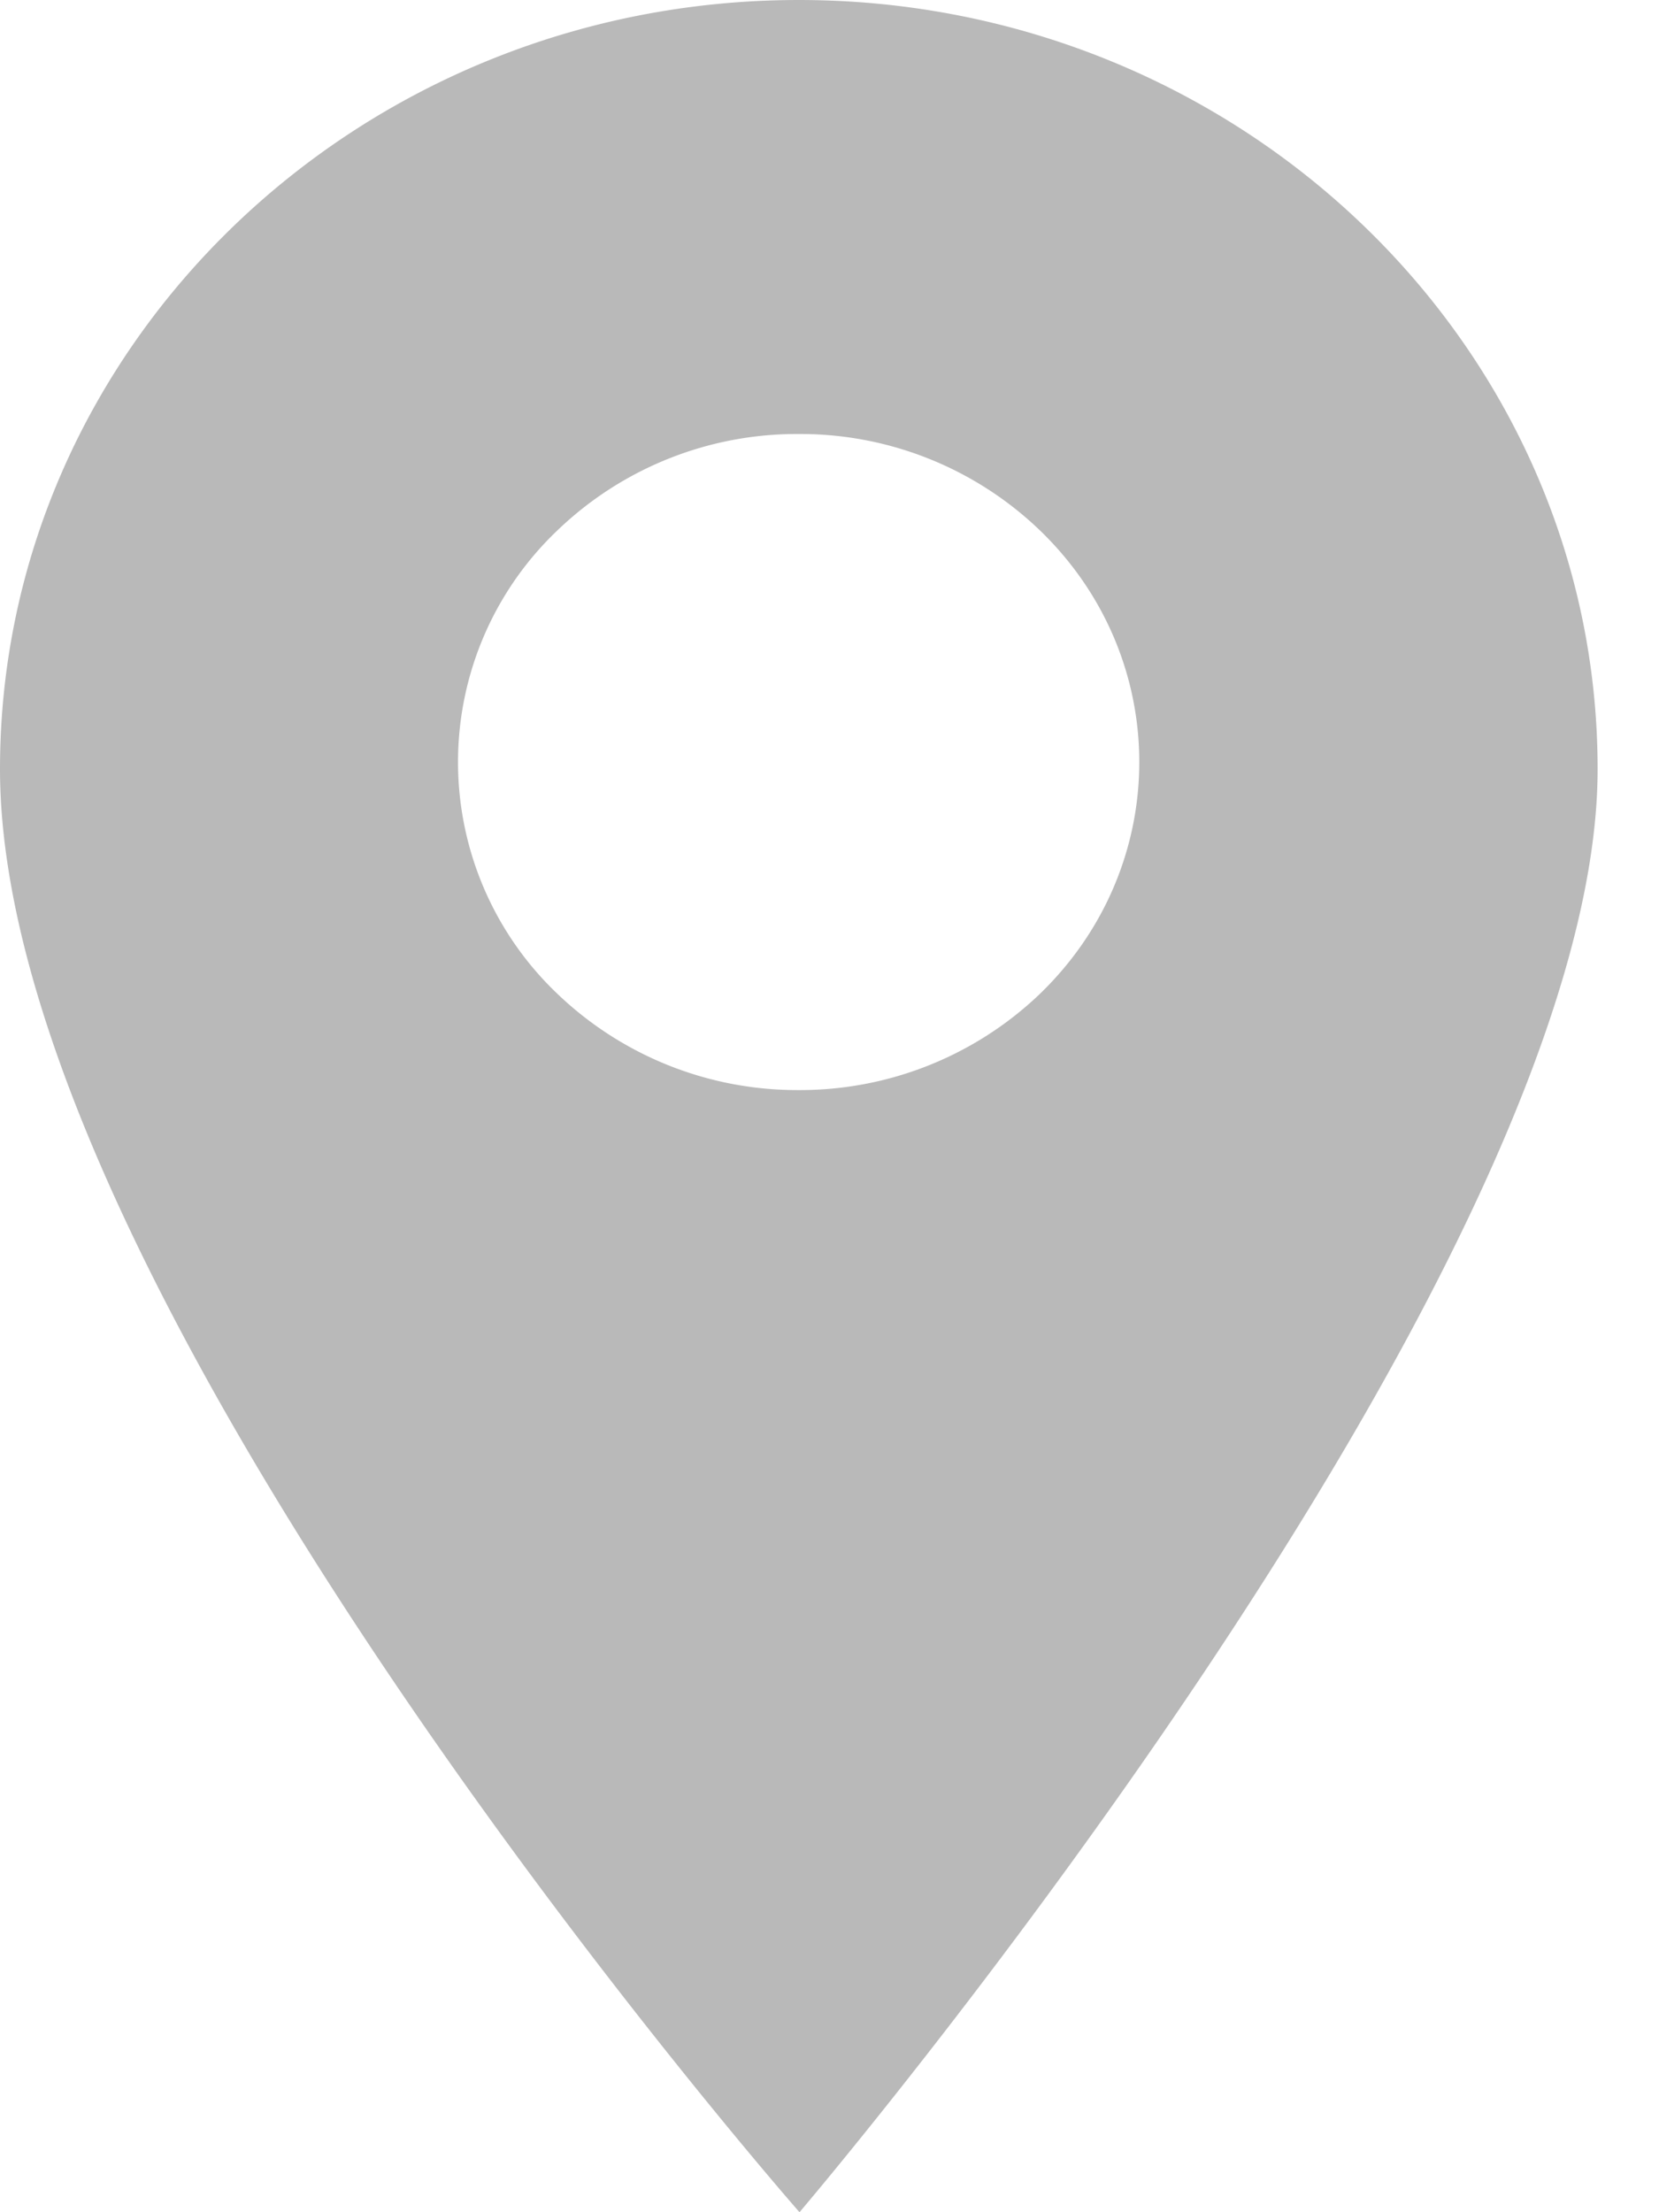 <svg width="12" height="16" fill="none" xmlns="http://www.w3.org/2000/svg"><path d="M5.778 0C2.592 0 0 2.495 0 5.562 0 9.416 5.783 16 5.783 16s5.773-6.774 5.773-10.438C11.556 2.495 8.964 0 5.778 0zM7.52 7.19a2.508 2.508 0 01-1.743.694 2.507 2.507 0 01-1.743-.694 2.313 2.313 0 010-3.356 2.498 2.498 0 011.743-.695 2.5 2.5 0 011.743.695c.961.925.961 2.43 0 3.356z" fill="#B9B9B9"/></svg>